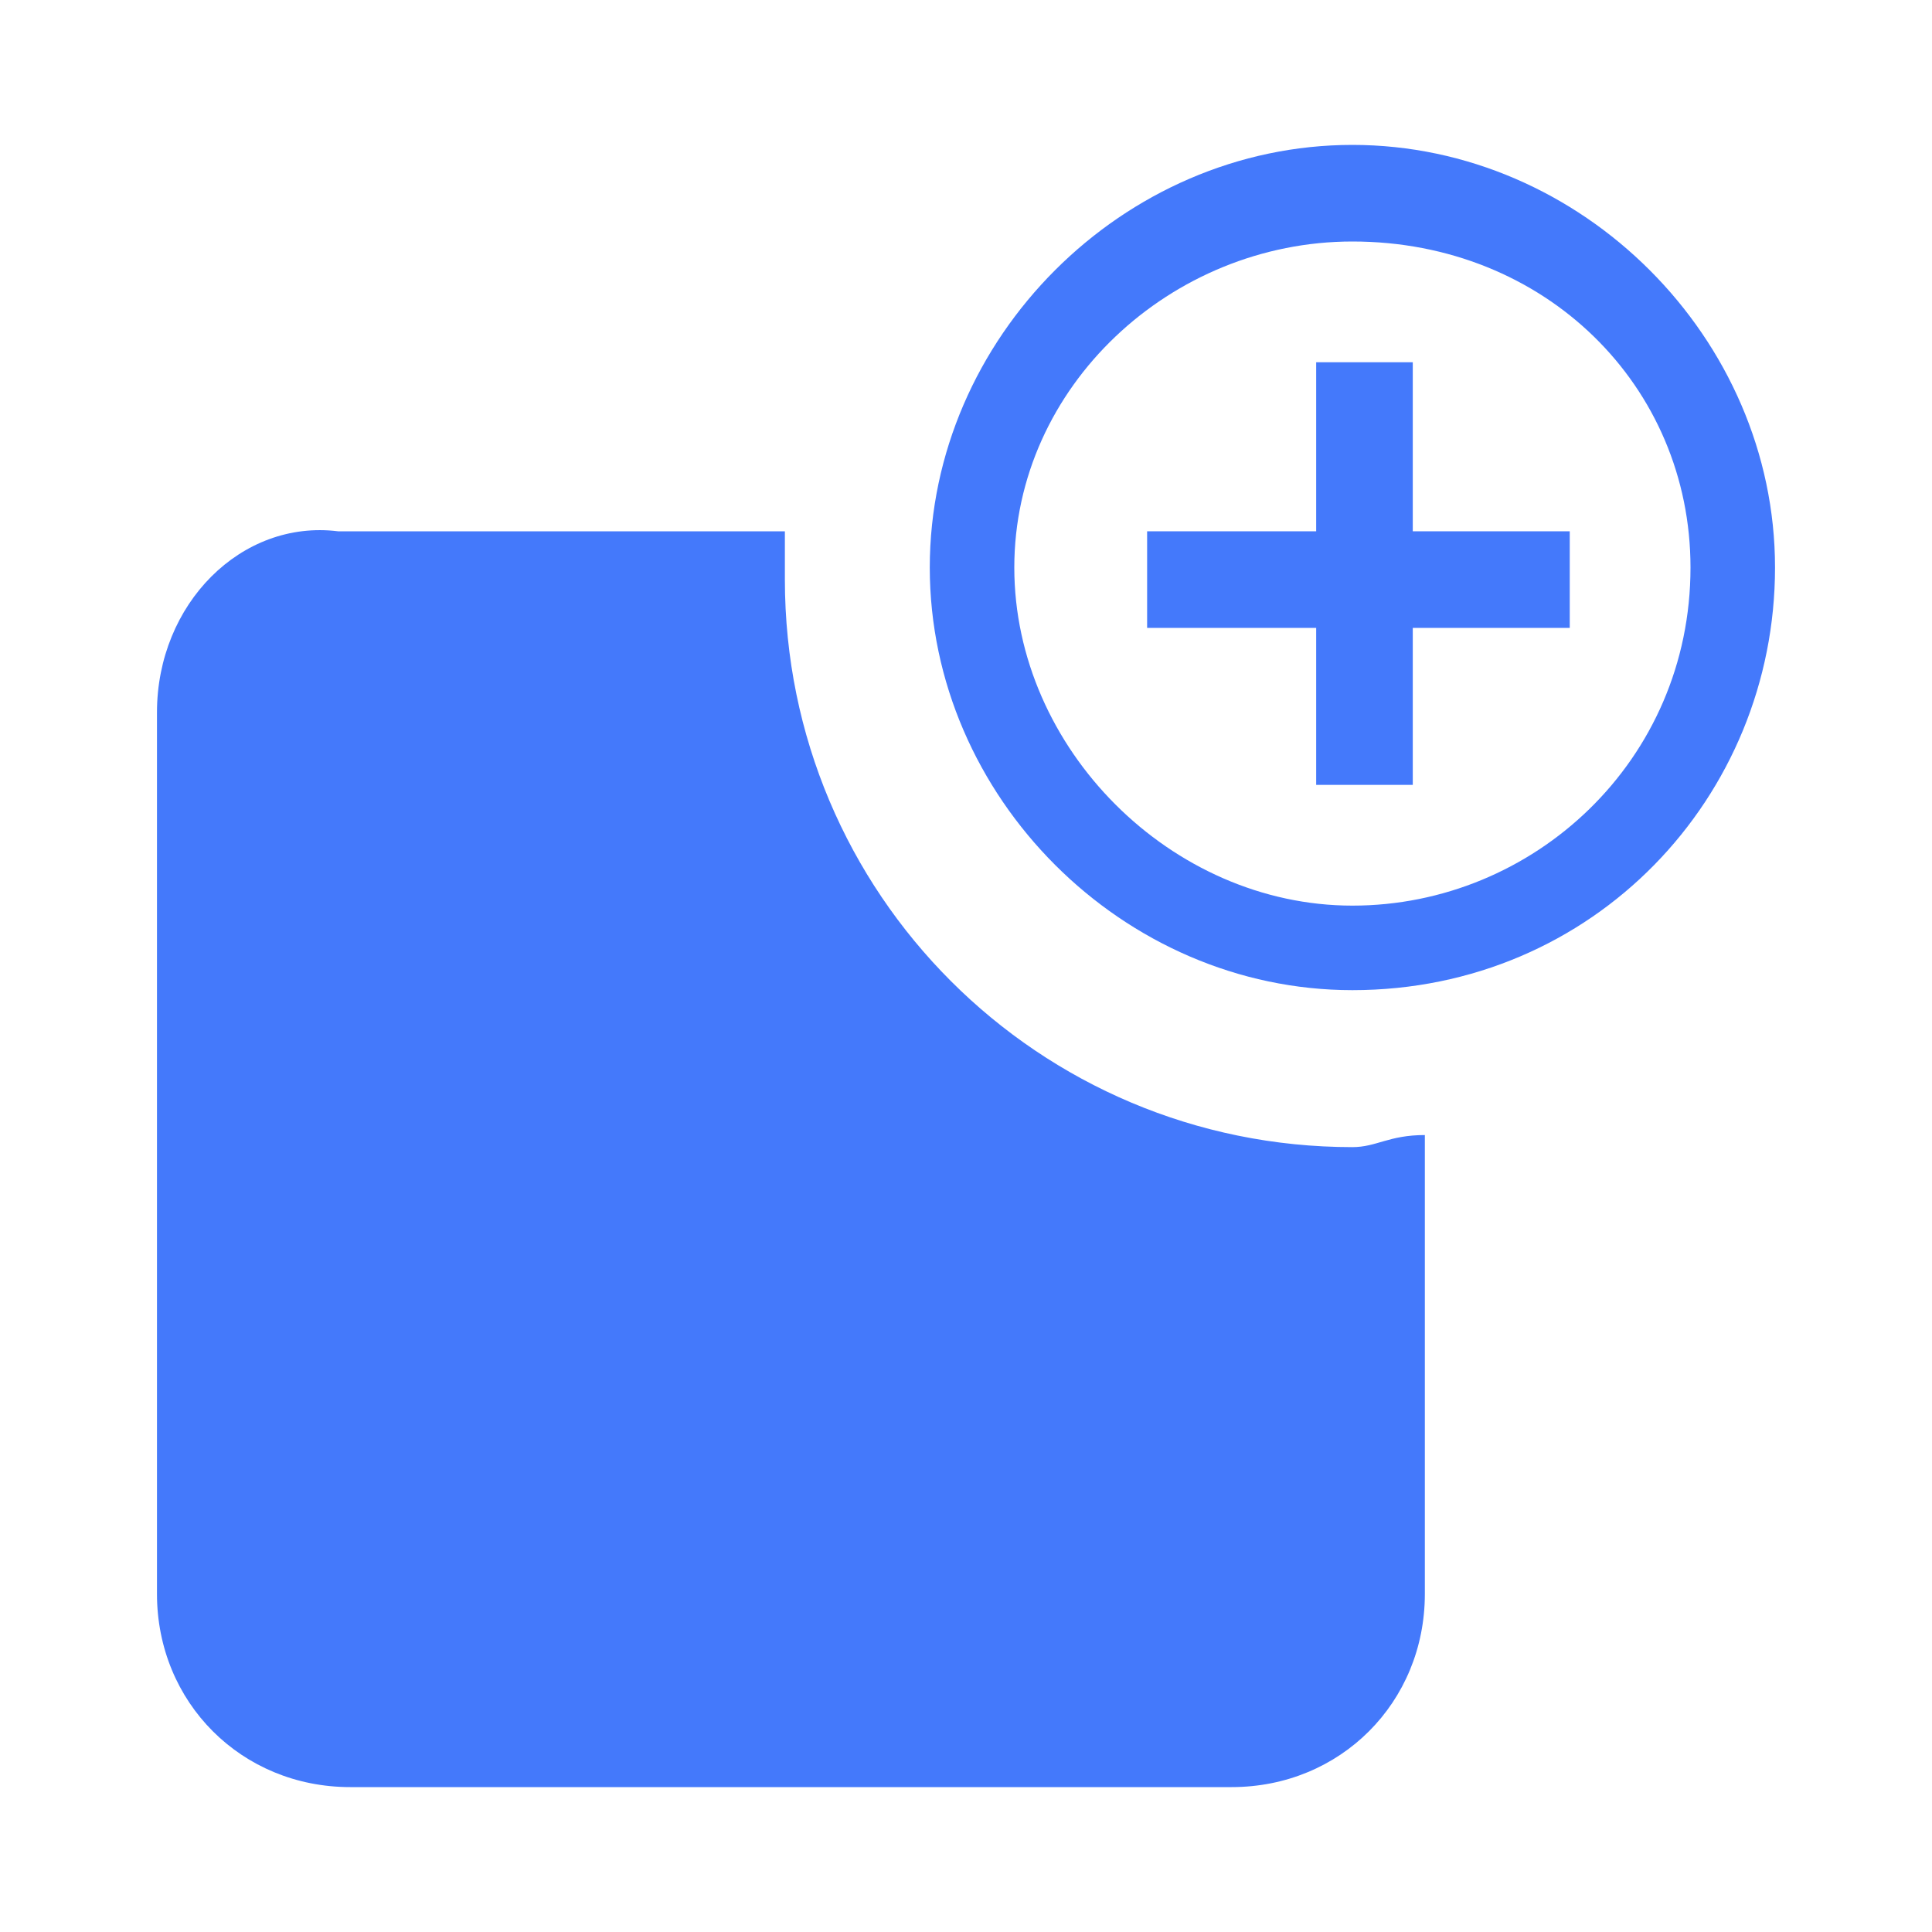 <?xml version="1.0" encoding="utf-8"?>
<!-- Generator: Adobe Illustrator 25.0.0, SVG Export Plug-In . SVG Version: 6.00 Build 0)  -->
<svg version="1.1" id="图层_1" xmlns="http://www.w3.org/2000/svg" xmlns:xlink="http://www.w3.org/1999/xlink" x="0px" y="0px"
	 viewBox="0 0 16 16" enable-background="new 0 0 16 16" xml:space="preserve">
<g id="add_x5F_modifer">
	<g>
		<path fill="#4479FB" d="M11.2,8.2c-1.9,0-3.5-1.6-3.5-3.5s1.6-3.5,3.5-3.5s3.5,1.6,3.5,3.5S13.2,8.2,11.2,8.2z M11.2,2
			C9.7,2,8.4,3.2,8.4,4.7s1.3,2.8,2.8,2.8S14,6.3,14,4.7C14,3.2,12.8,2,11.2,2z"/>
		<rect x="9.5" y="4.4" fill="#4479FB" width="3.5" height="0.8"/>
		<rect x="10.9" y="3" fill="#4479FB" width="0.8" height="3.5"/>
	</g>
	<path fill="#4479FB" d="M11.2,9.5c-2.6,0-4.7-2.1-4.7-4.7c0-0.2,0-0.3,0-0.4H2.8C2,4.3,1.3,5,1.3,5.9v7.3c0,0.9,0.7,1.6,1.6,1.6
		h7.3c0.9,0,1.6-0.7,1.6-1.6V9.4C11.5,9.4,11.4,9.5,11.2,9.5z"/>
</g>
<g>
</g>
<g>
</g>
<g>
</g>
<g>
</g>
<g>
</g>
<g>
</g>
</svg>
